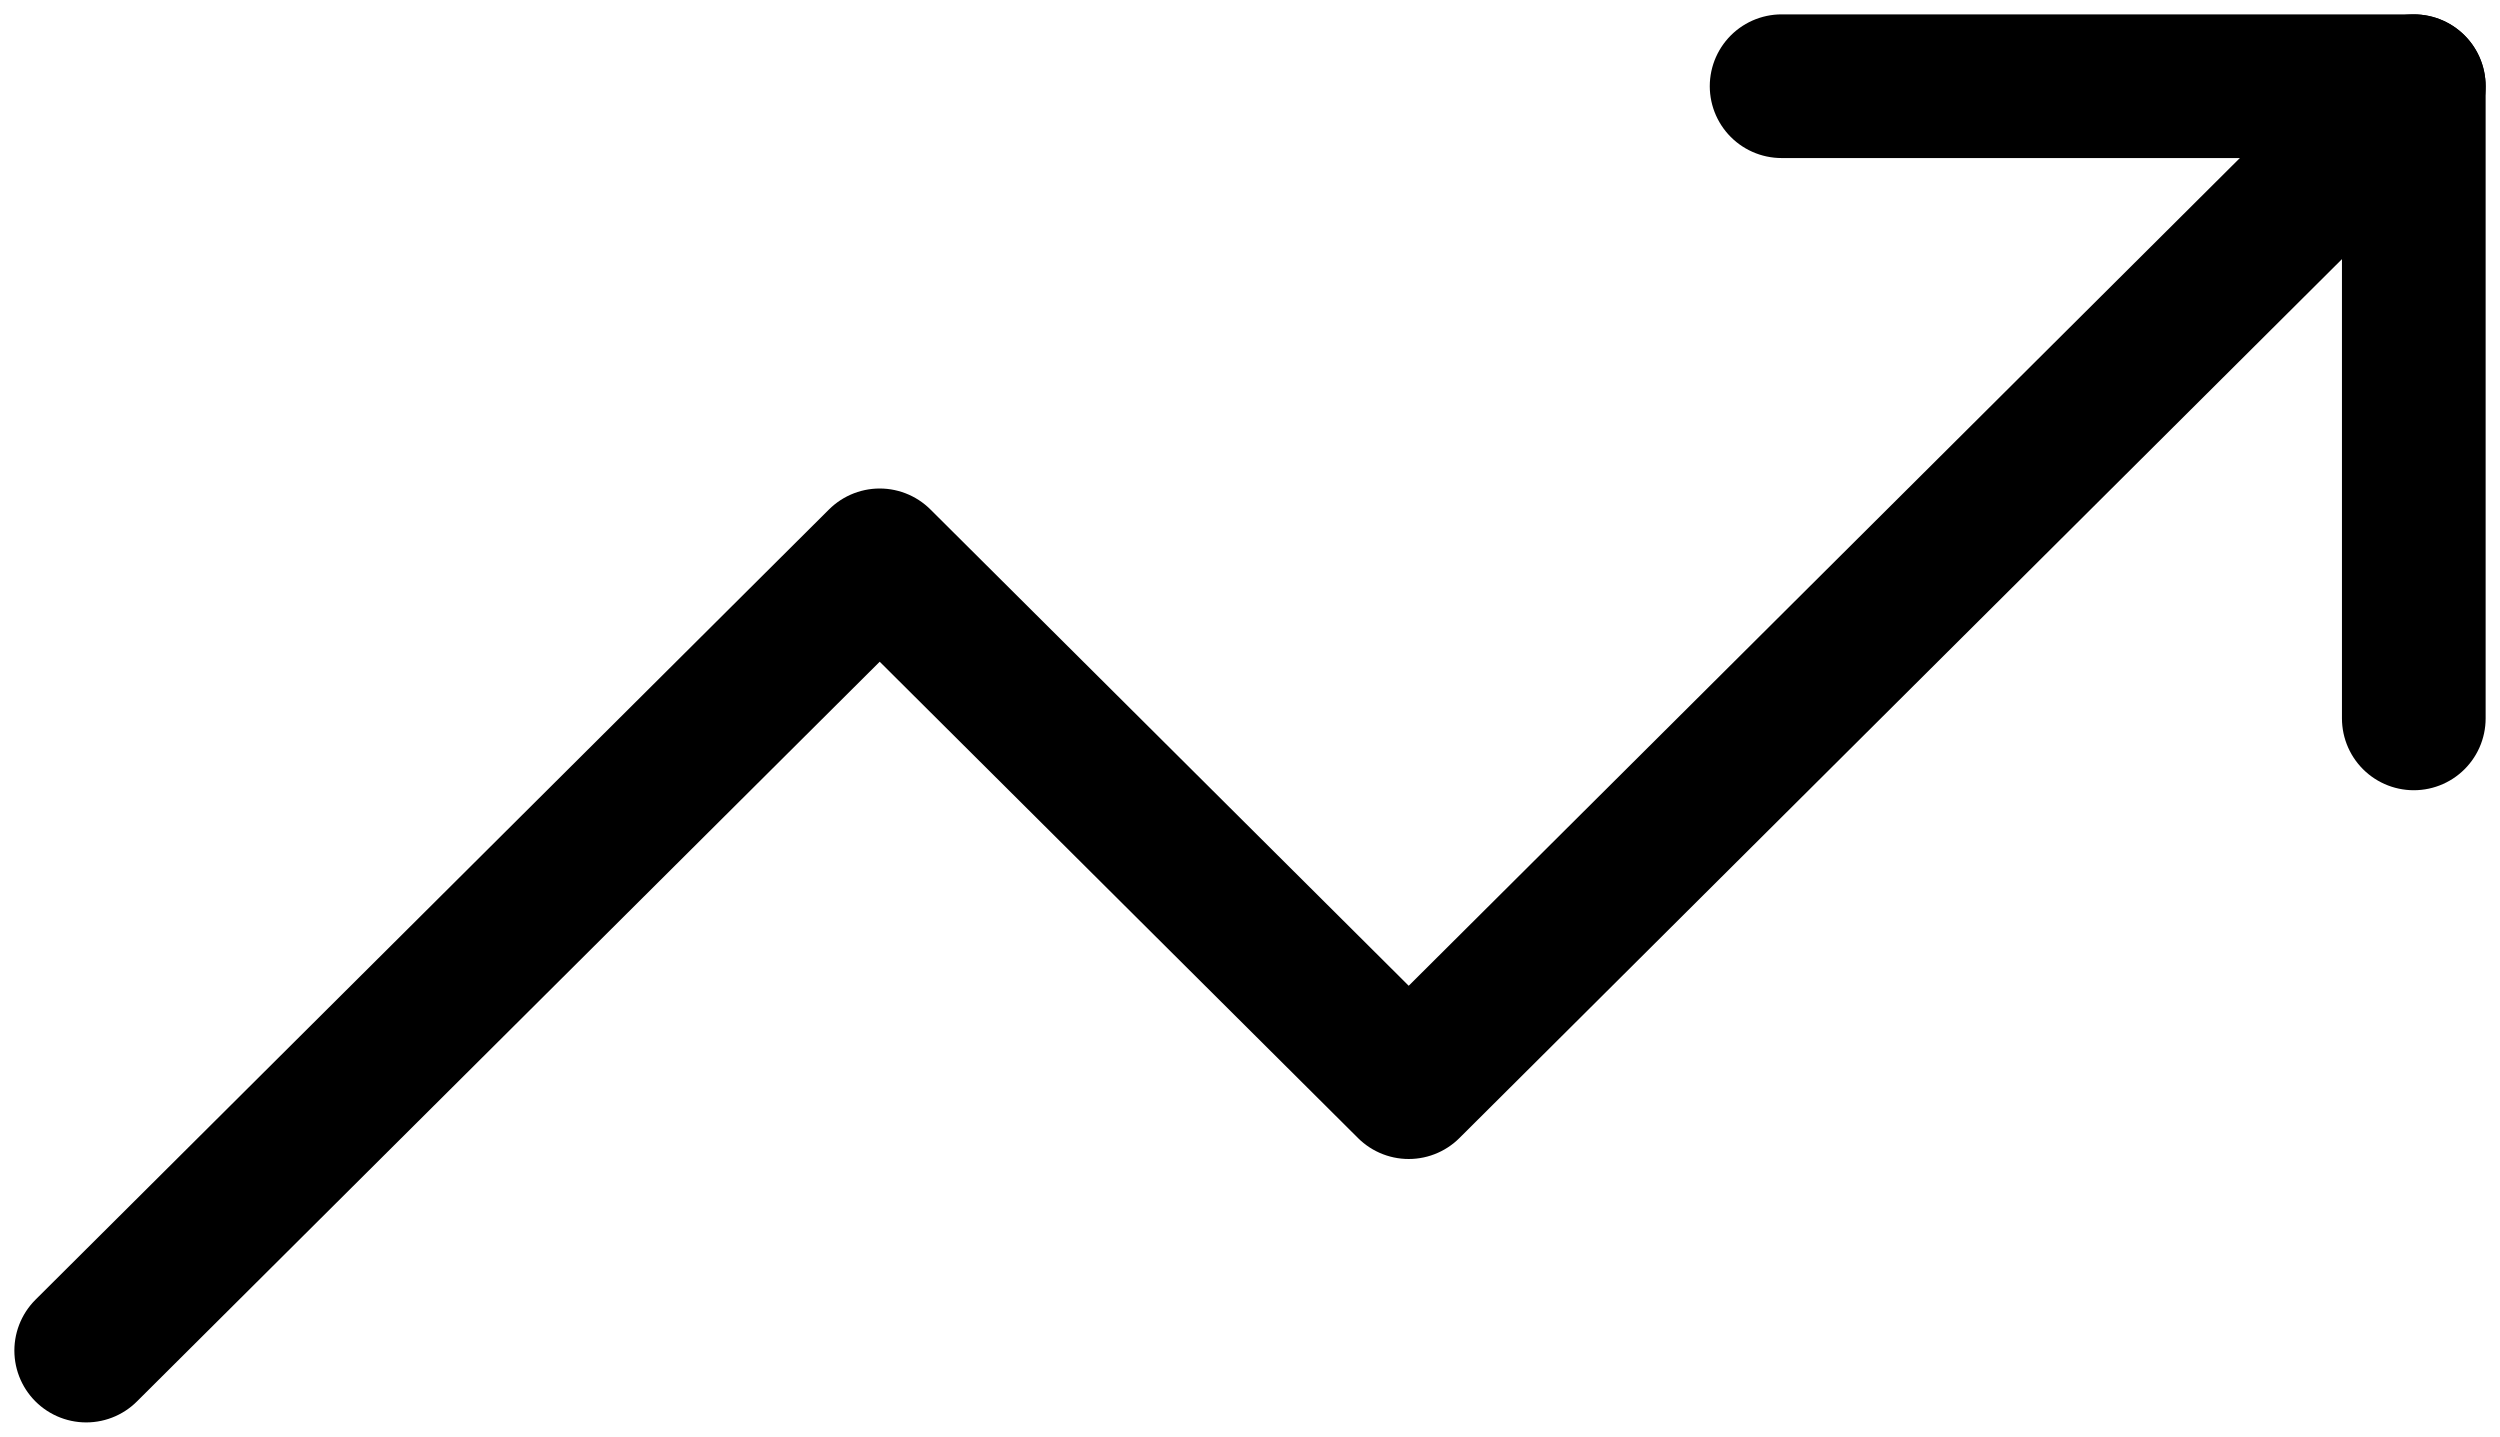 <?xml version="1.0" encoding="UTF-8"?>
<svg width="87px" height="50px" viewBox="0 0 87 50" version="1.1" xmlns="http://www.w3.org/2000/svg" xmlns:xlink="http://www.w3.org/1999/xlink">
    <title>trending-up-3</title>
    <g id="Partners" stroke="none" stroke-width="1" fill="none" fill-rule="evenodd" stroke-linecap="round" stroke-linejoin="round">
        <g id="Partner-/-Copy-" transform="translate(-1215, -3784)" stroke="#000000" stroke-width="5">
            <g id="trending-up-3" transform="translate(1218, 3787)">
                <polyline id="Path" points="81 0 46.023 34.833 27.614 16.5 0 44"></polyline>
                <polyline id="Path" points="59 0 81 0 81 22"></polyline>
            </g>
        </g>
    </g>
</svg>
